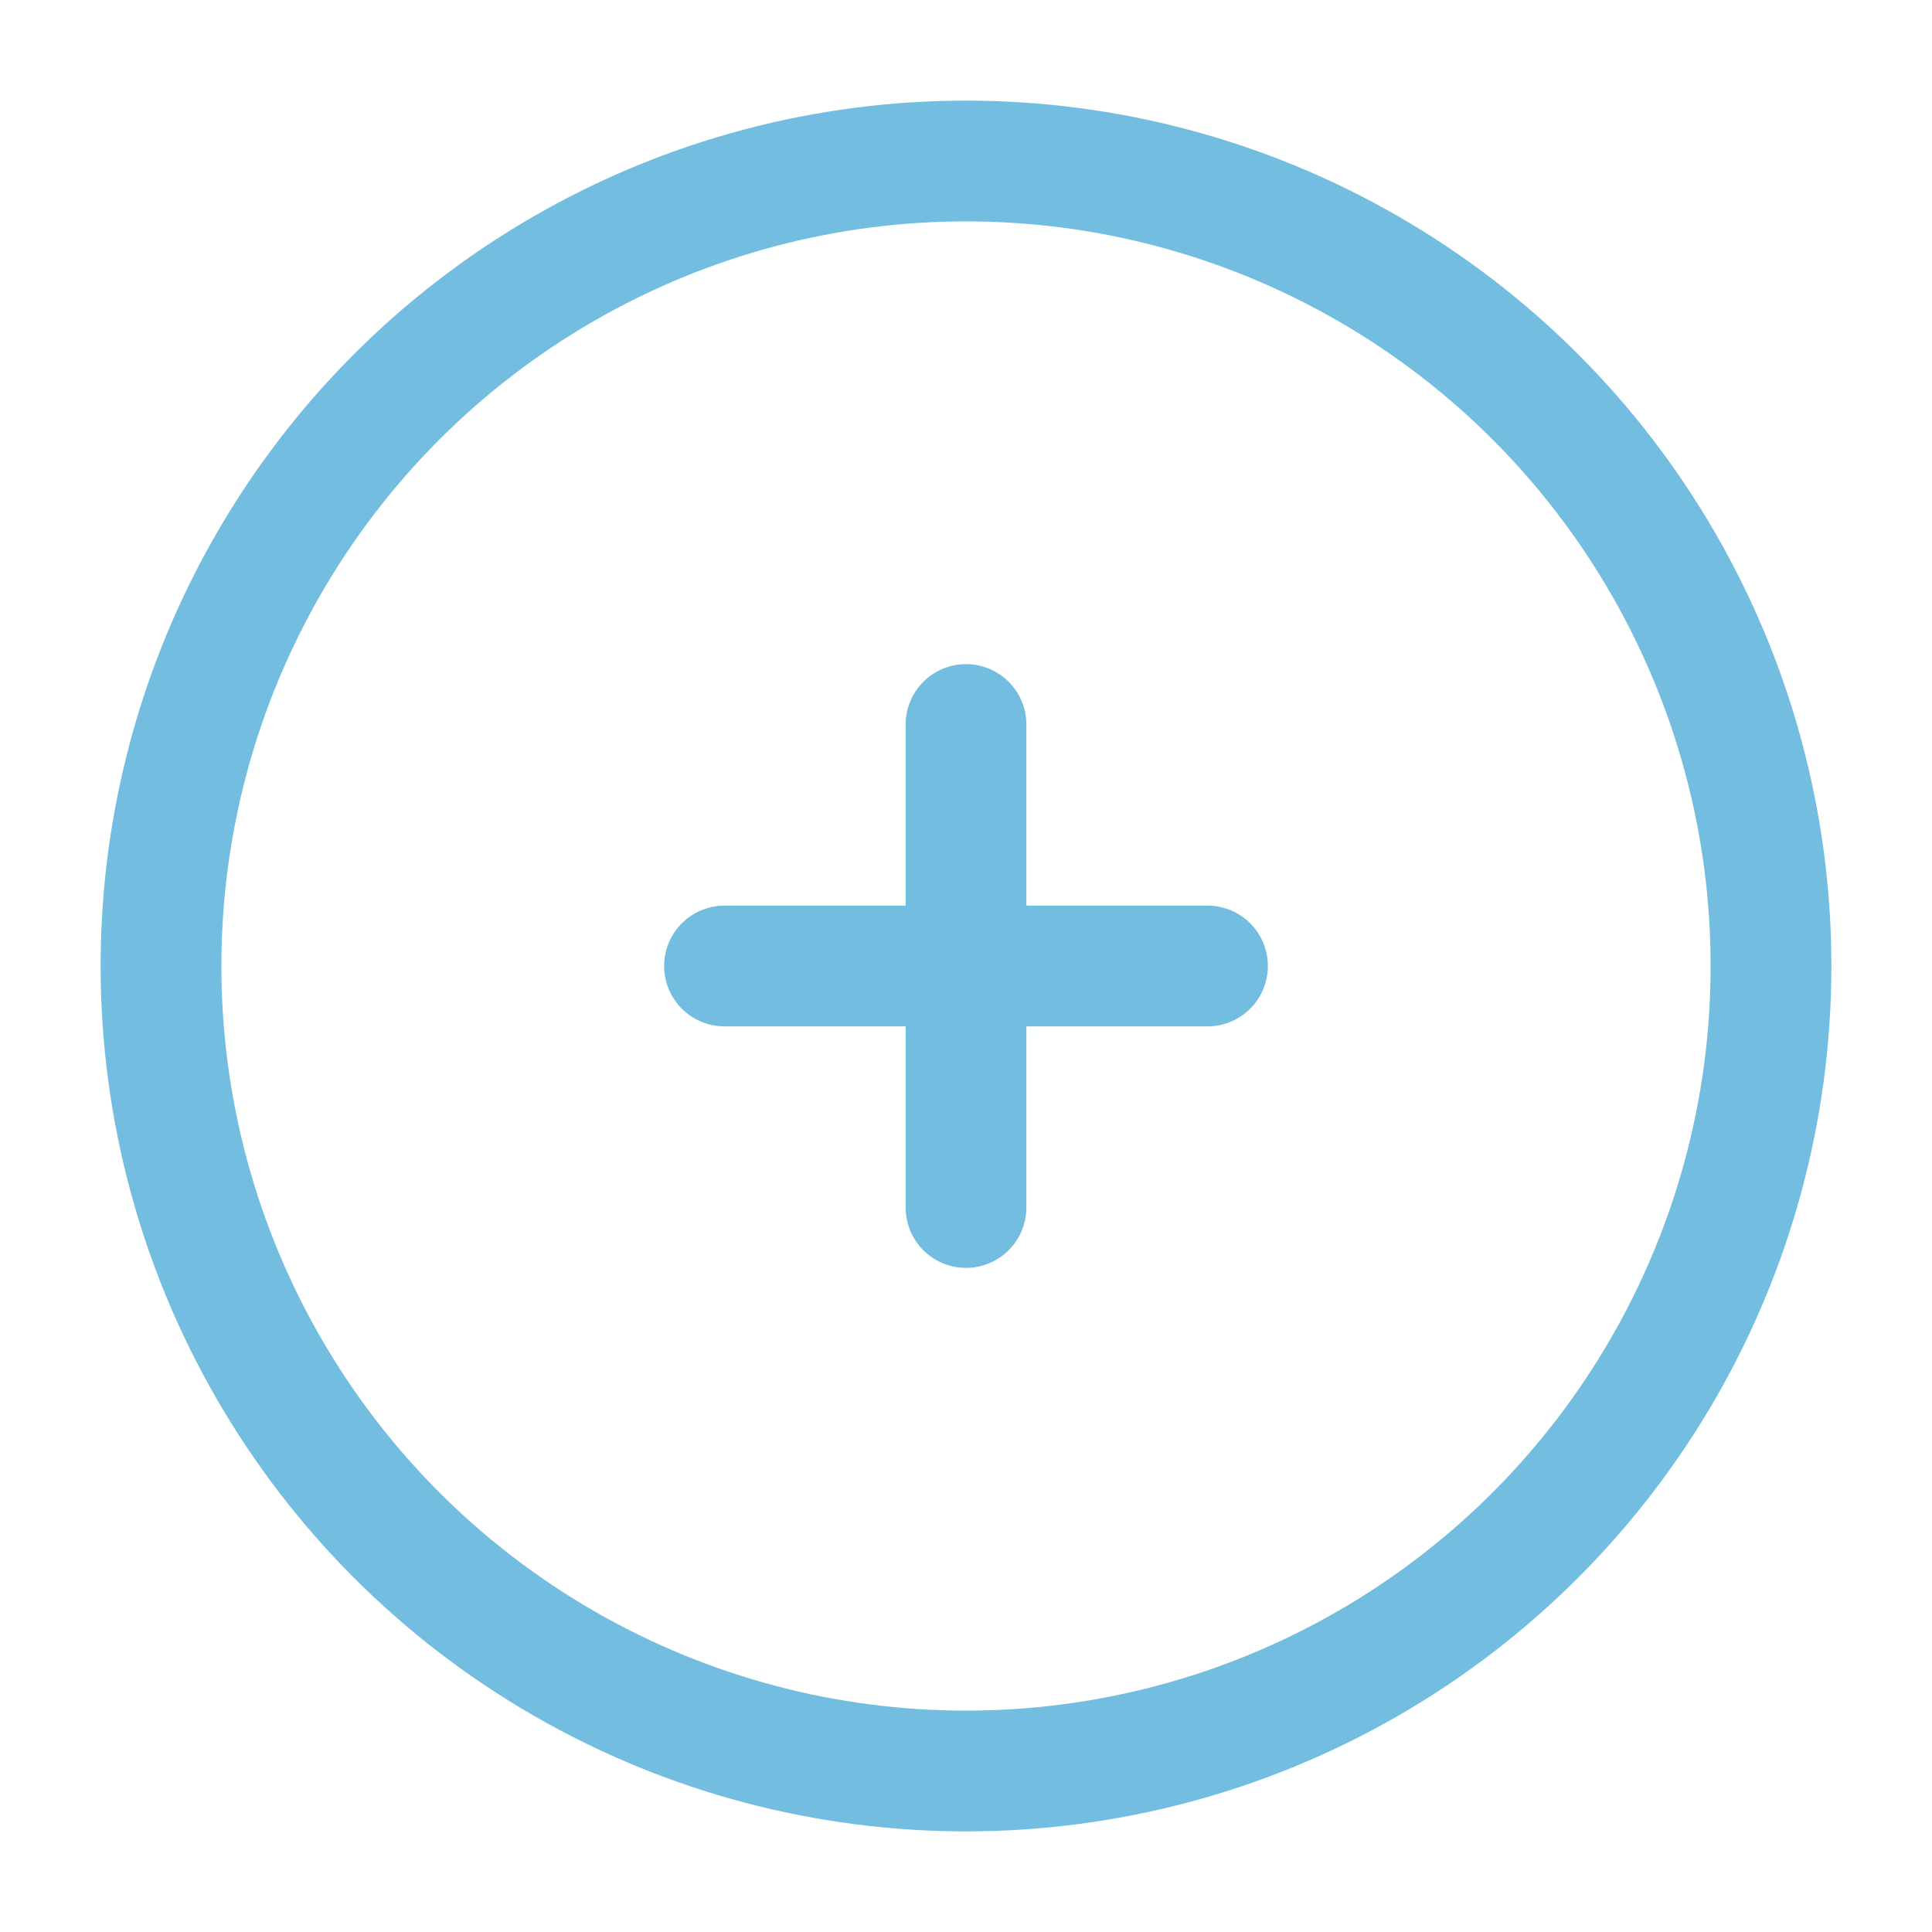 <?xml version="1.0" encoding="utf-8"?><!-- Uploaded to: SVG Repo, www.svgrepo.com, Generator: SVG Repo Mixer Tools -->
<svg width="800px" height="800px" viewBox="0 0 24 24" fill="none" xmlns="http://www.w3.org/2000/svg">
<circle cx="12" cy="12" r="10" stroke="#73BDE1" stroke-width="1.5"/>
<path d="M15 12L12 12M12 12L9 12M12 12L12 9M12 12L12 15" stroke="#73BDE1" stroke-width="1.5" stroke-linecap="round"/>
</svg>